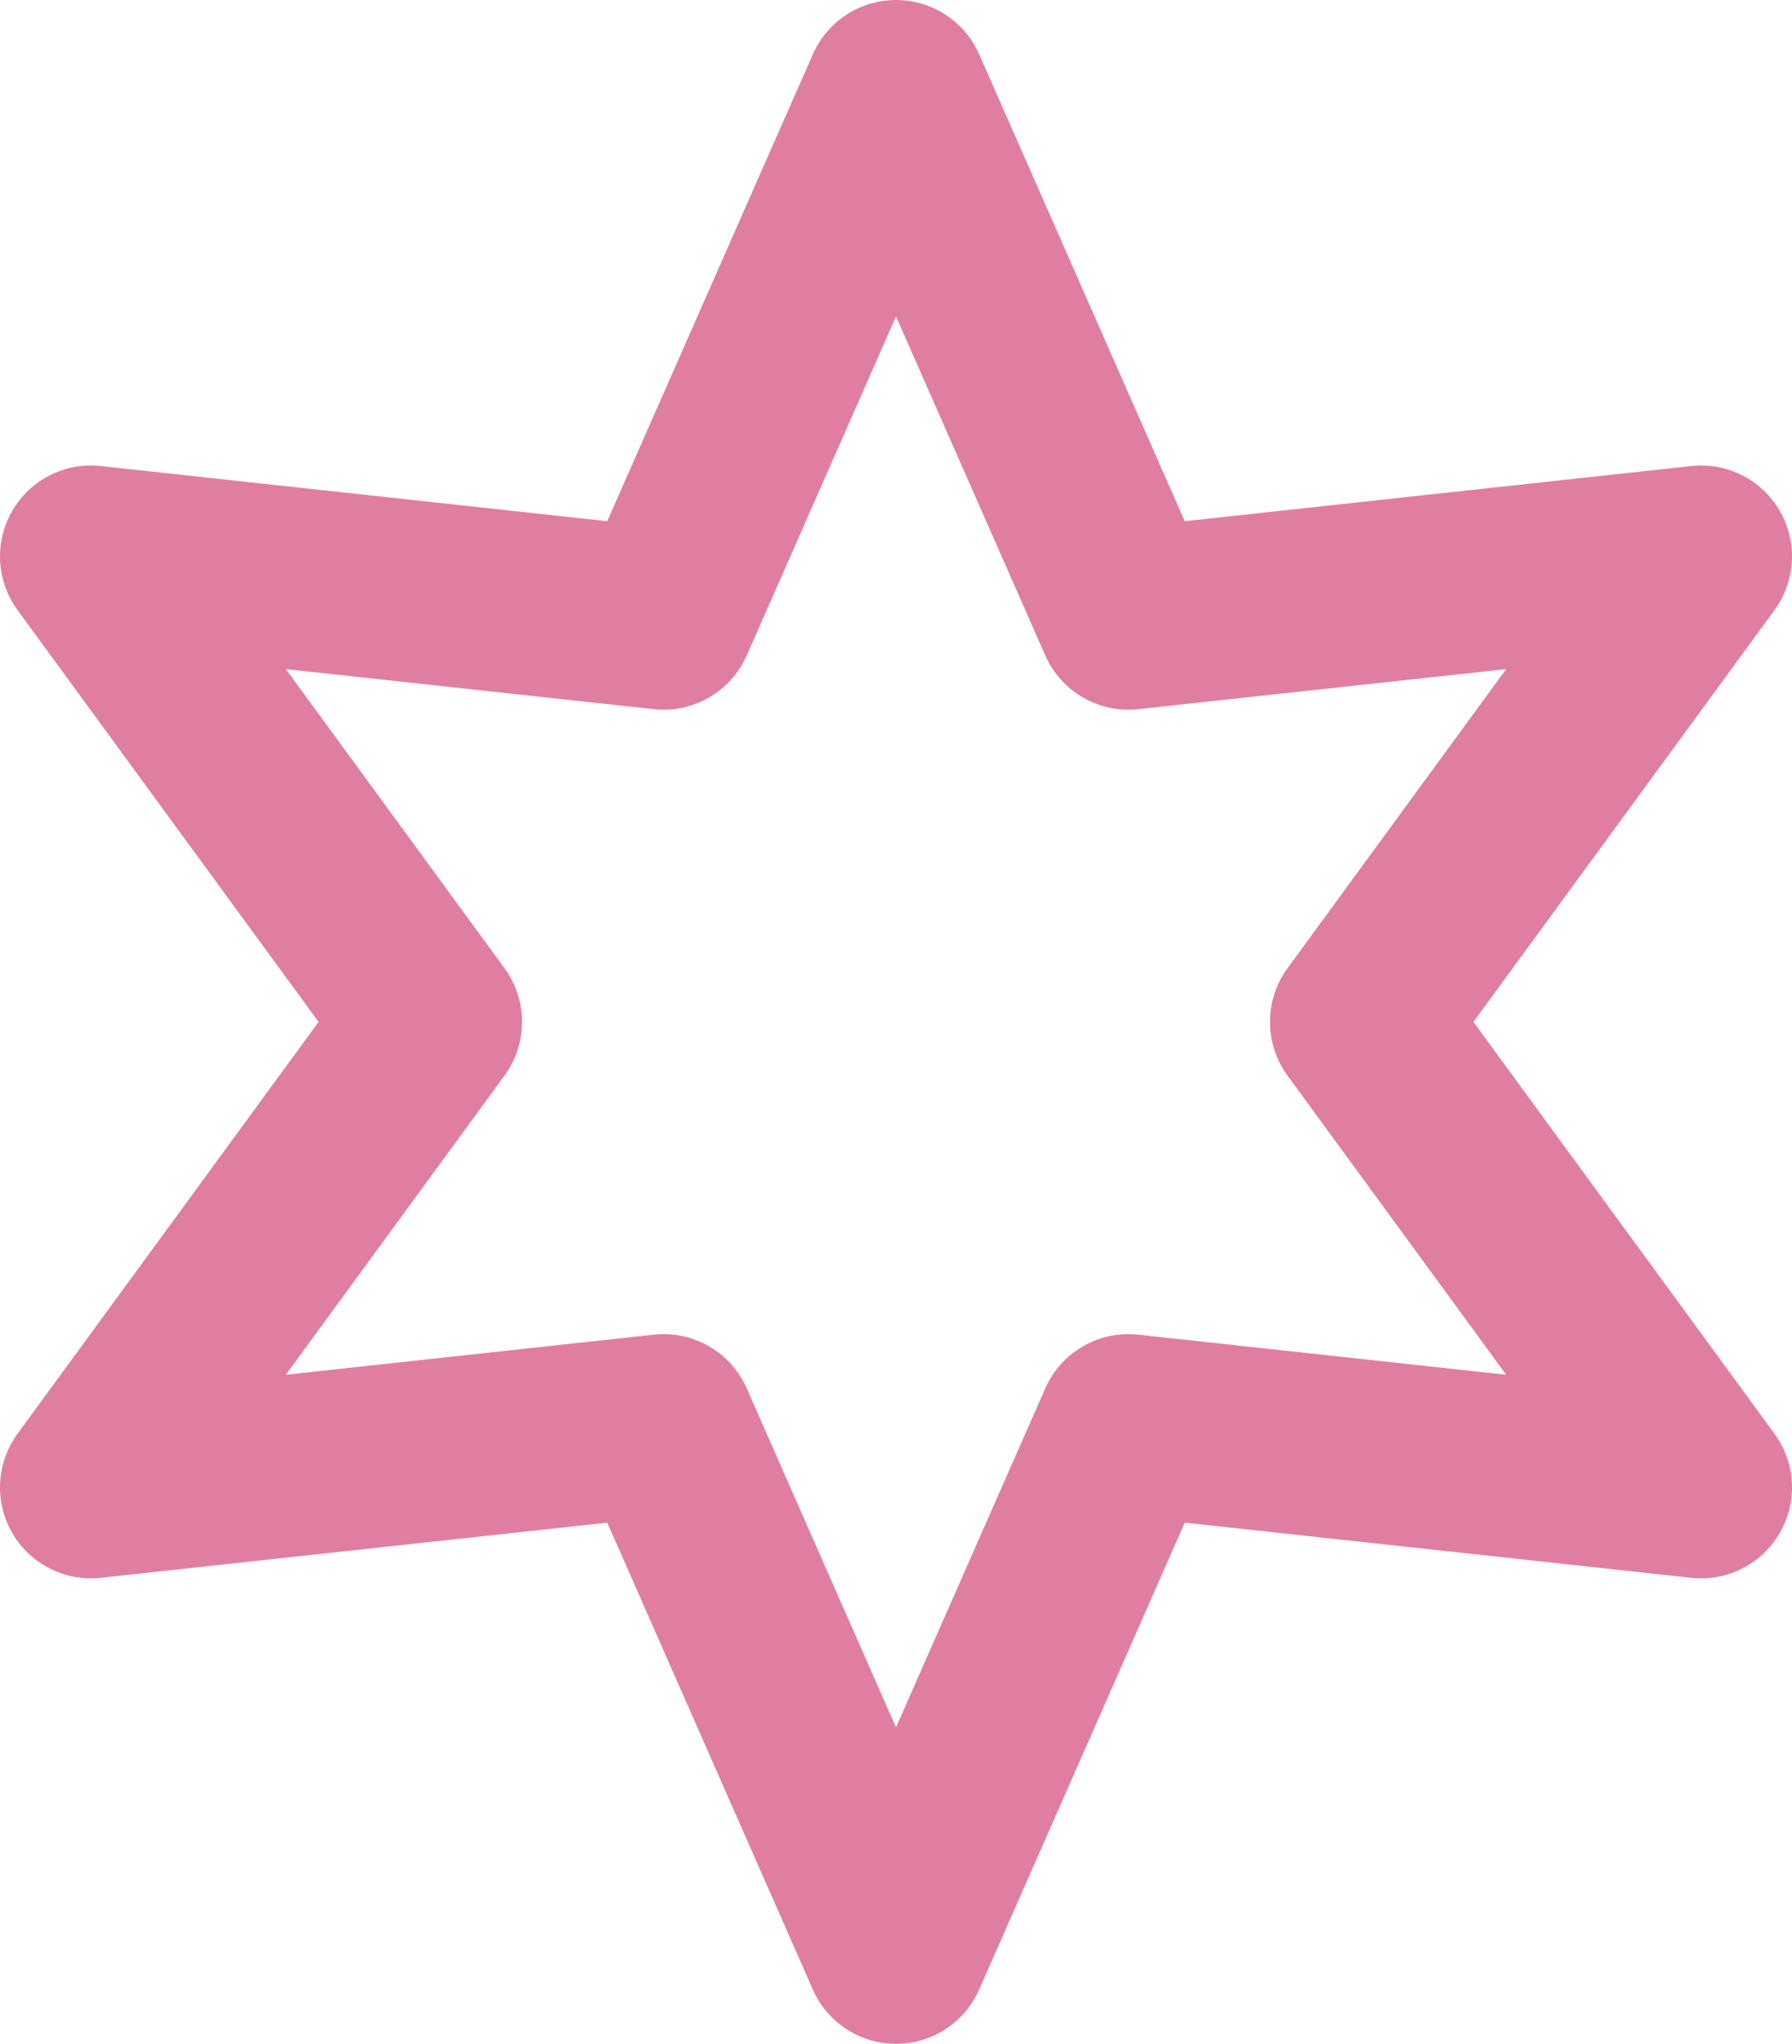 <?xml version="1.0" encoding="UTF-8"?>
<svg id="Layer_1" xmlns="http://www.w3.org/2000/svg" viewBox="0 0 898 1024">
    <path
        d="M449,1024c-18.05,0-34.396-10.665-41.673-27.188l-103.025-233.94-253.837,27.635c-17.936,1.964-35.332-6.87-44.358-22.497-9.025-15.627-7.976-35.11,2.675-49.677l150.862-206.333L8.782,305.667c-10.651-14.567-11.7-34.05-2.674-49.678,9.024-15.627,26.415-24.455,44.358-22.498l253.837,27.637L407.327,27.188c7.277-16.523,23.623-27.188,41.673-27.188s34.397,10.665,41.673,27.188l103.024,233.94,253.838-27.637c17.945-1.949,35.333,6.871,44.358,22.498,9.025,15.627,7.976,35.11-2.675,49.678l-150.861,206.333,150.861,206.333c10.652,14.567,11.7,34.05,2.675,49.677s-26.426,24.458-44.358,22.497l-253.838-27.635-103.024,233.94c-7.277,16.523-23.623,27.188-41.673,27.188ZM332.55,668.425c17.883,0,34.32,10.538,41.653,27.19l74.797,169.842,74.796-169.842c8.004-18.177,26.856-29.071,46.6-26.92l184.37,20.072-109.583-149.876c-11.709-16.014-11.709-37.768,0-53.782l109.583-149.876-184.37,20.073c-19.744,2.147-38.595-8.743-46.6-26.921l-74.796-169.842-74.797,169.842c-8.005,18.176-26.86,29.063-46.6,26.92l-184.369-20.073,109.583,149.876c11.709,16.014,11.709,37.768,0,53.782l-109.583,149.876,184.369-20.072c1.657-.181,3.309-.27,4.947-.27Z"
        style="fill:#e07ea1; stroke-width:0px;" />
</svg>
